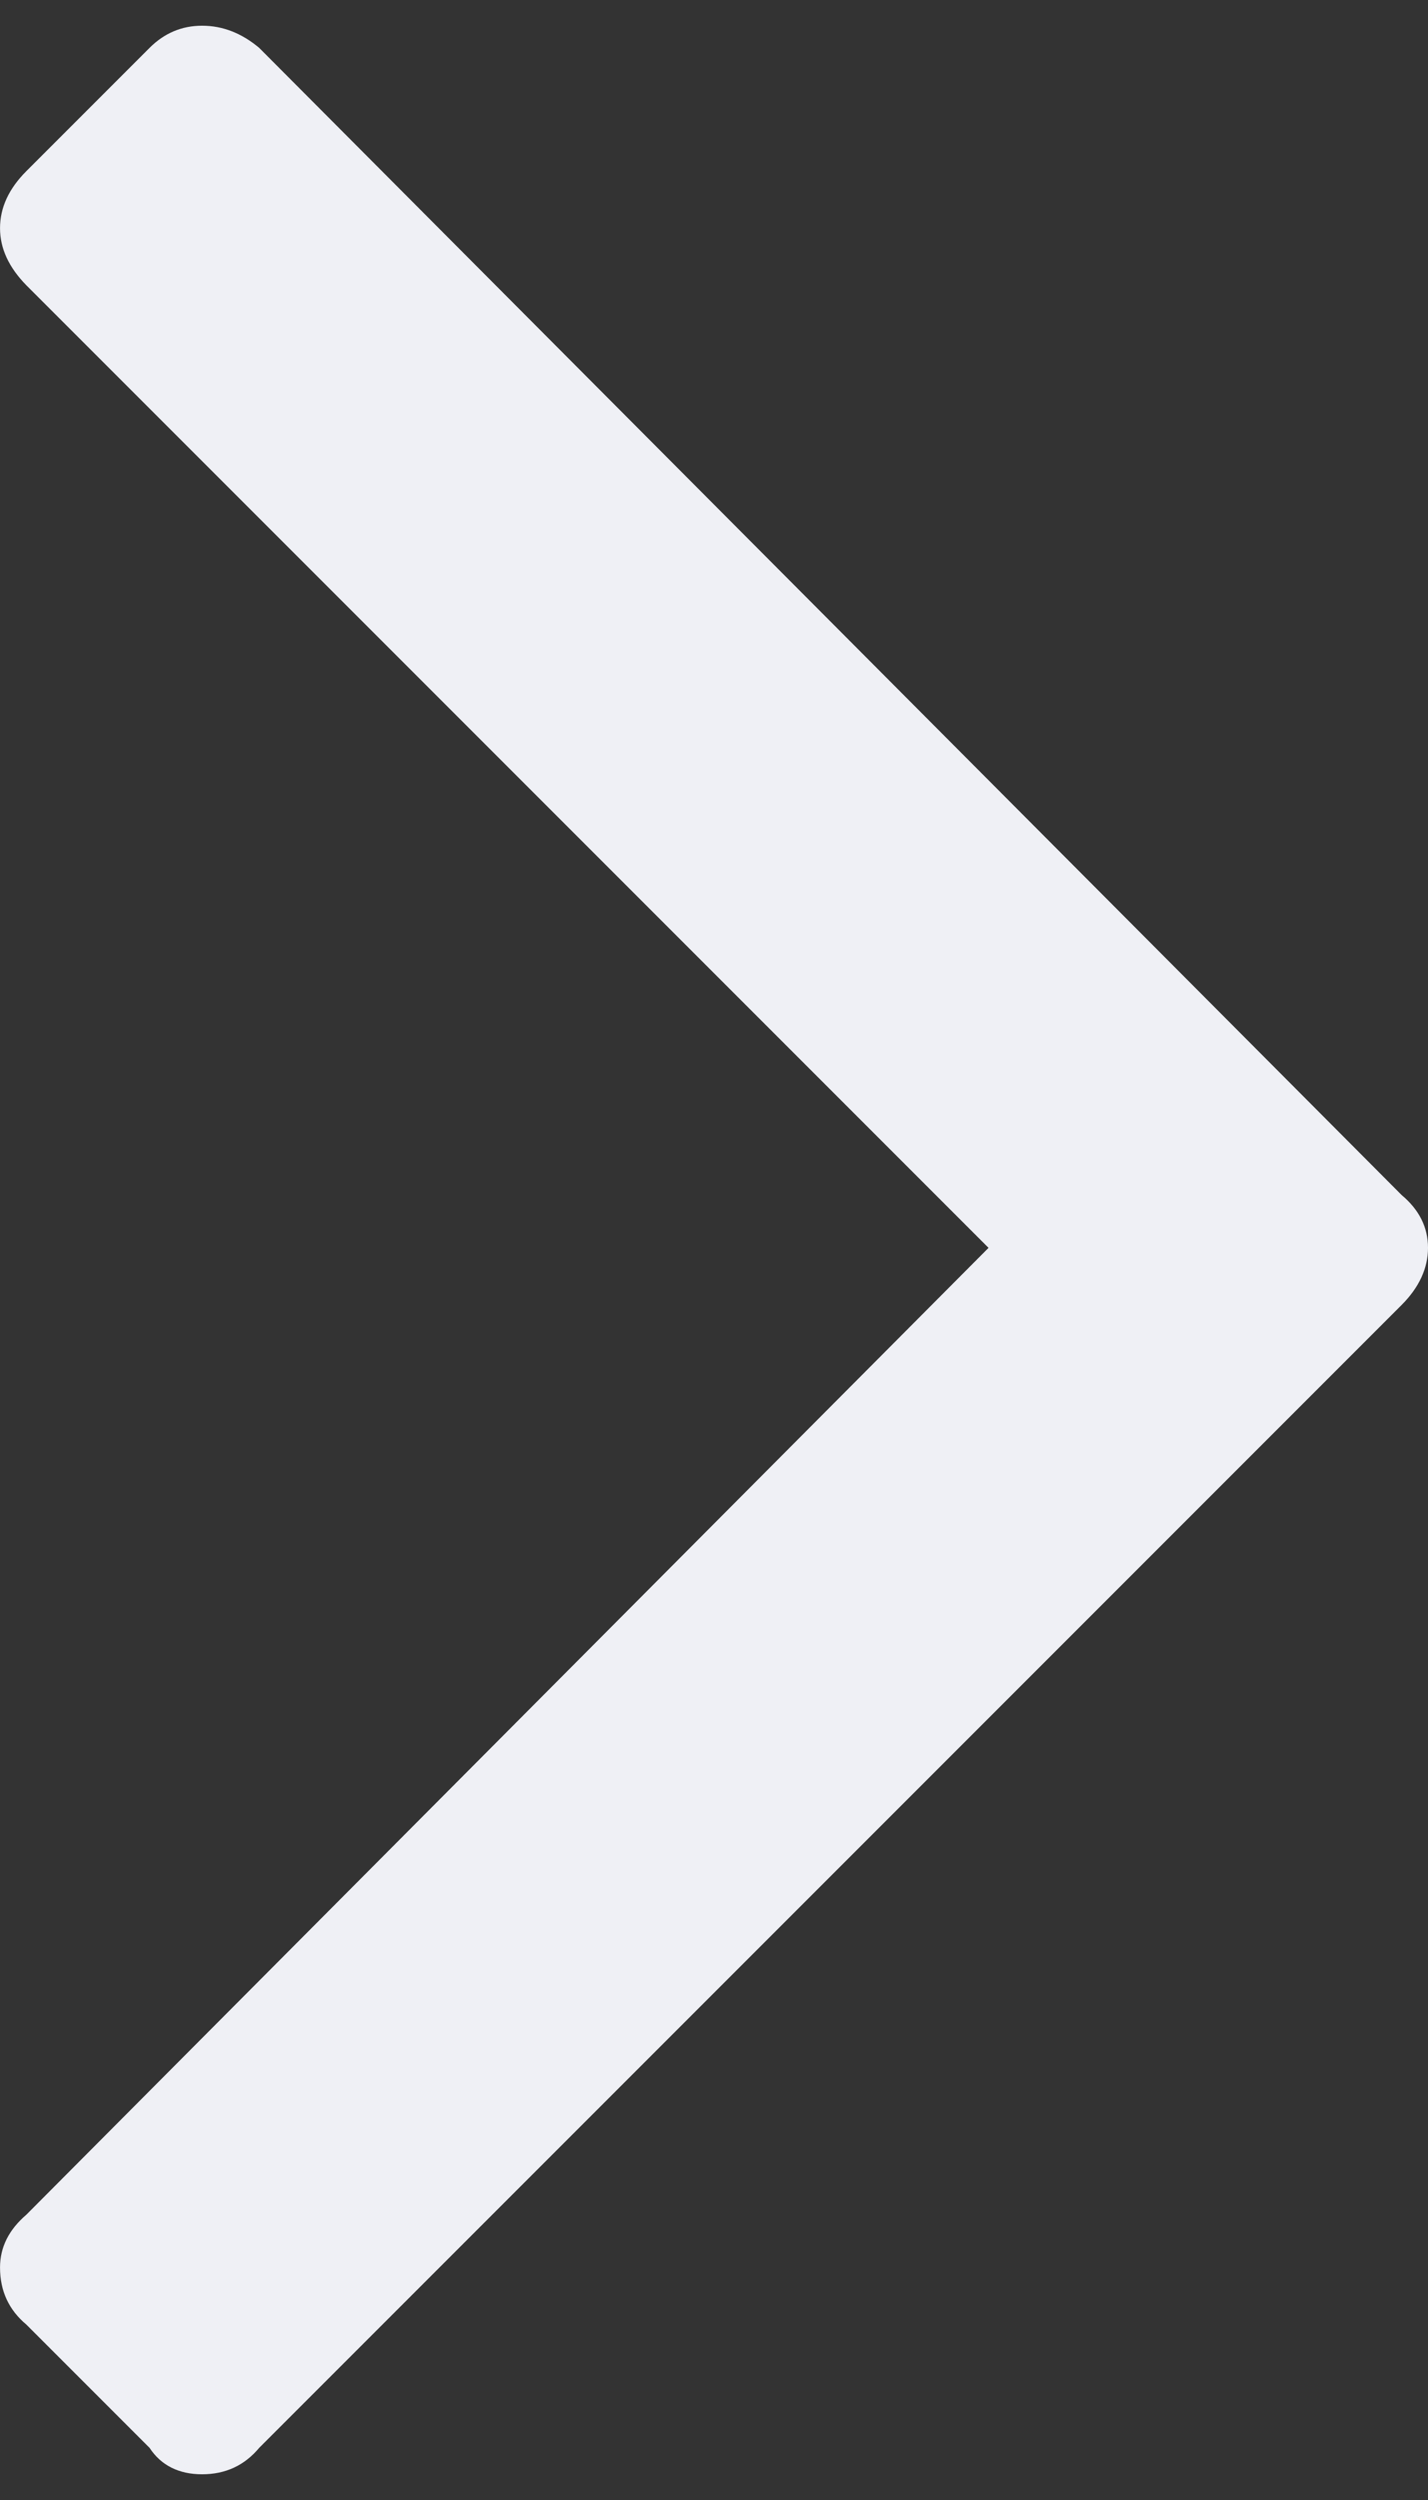 <svg width="4" height="7" viewBox="0 0 4 7" fill="none" xmlns="http://www.w3.org/2000/svg">
<rect x="0" y="0" width="4" height="7" fill="#333333" stroke="none"/>
<path d="M8.55204e-05 6.349C8.55254e-05 6.292 0.025 6.243 0.074 6.201L2.769 3.494L0.074 0.799C0.025 0.749 8.60146e-05 0.696 8.60196e-05 0.639C8.60246e-05 0.581 0.025 0.528 0.074 0.479L0.419 0.134C0.46 0.093 0.509 0.072 0.566 0.072C0.624 0.072 0.677 0.093 0.726 0.134L3.926 3.346C3.975 3.387 4 3.436 4 3.494C4 3.551 3.975 3.605 3.926 3.654L0.726 6.854C0.685 6.903 0.632 6.928 0.566 6.928C0.501 6.928 0.451 6.903 0.419 6.854L0.074 6.509C0.025 6.468 8.55146e-05 6.415 8.55204e-05 6.349Z" fill="#EFF0F5"/>
</svg>
